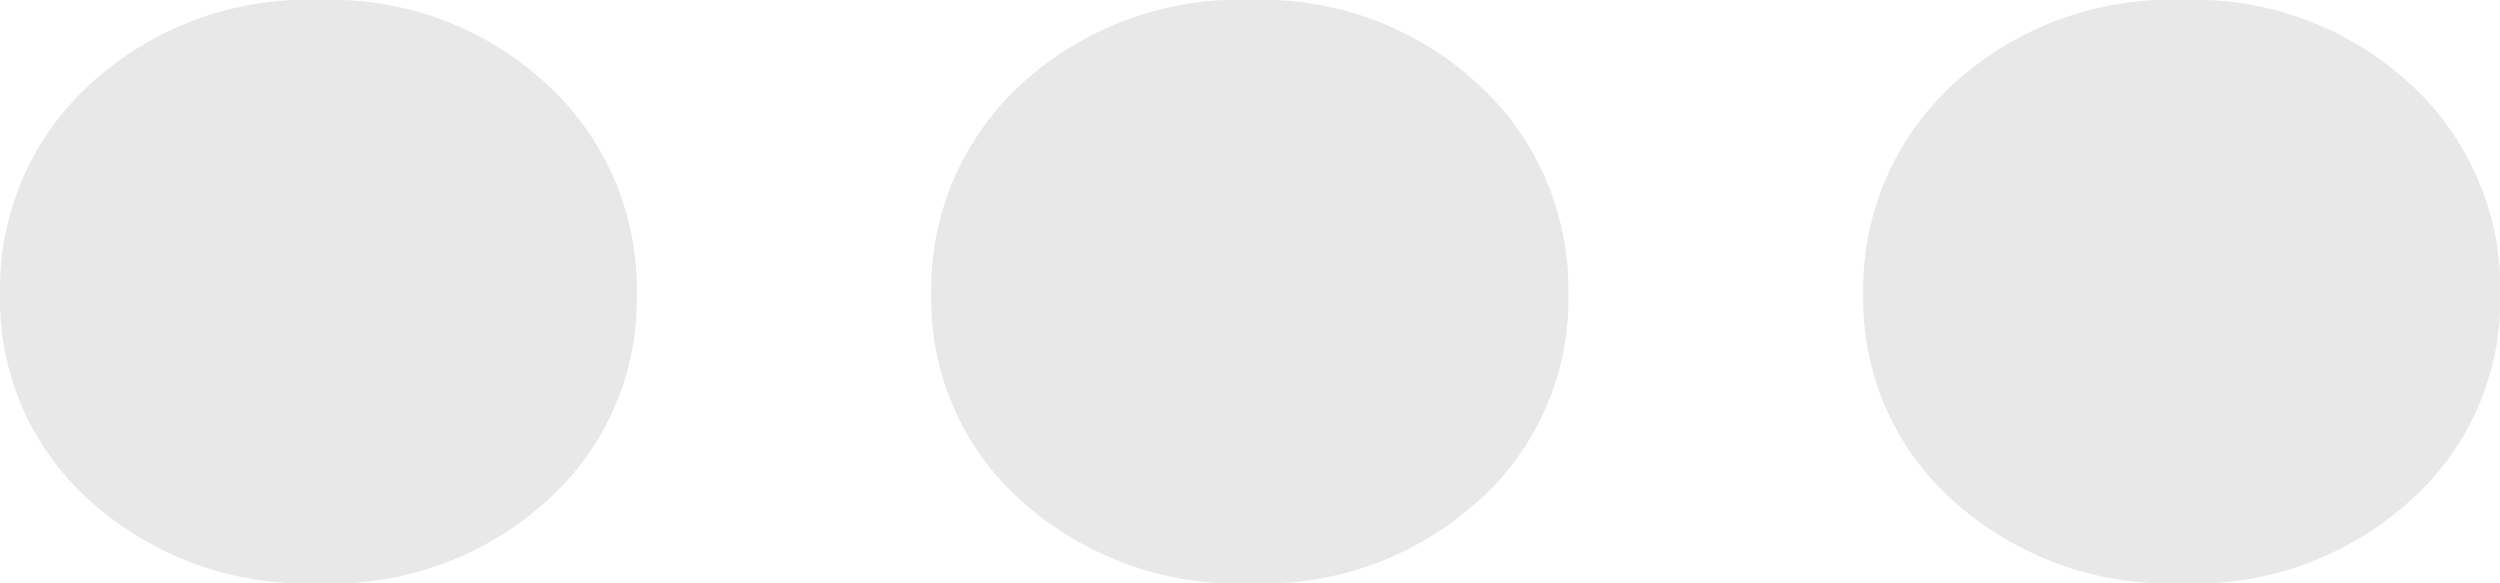 <svg xmlns="http://www.w3.org/2000/svg" width="28.692" height="6.696" viewBox="0 0 28.692 6.696">
  <path id="Path_13459" data-name="Path 13459" d="M5.112.288A3.731,3.731,0,0,1,2.466-.666,3.091,3.091,0,0,1,1.44-3.024,3.188,3.188,0,0,1,2.466-5.436a3.691,3.691,0,0,1,2.646-.972,3.643,3.643,0,0,1,2.61.972A3.188,3.188,0,0,1,8.748-3.024,3.091,3.091,0,0,1,7.722-.666,3.682,3.682,0,0,1,5.112.288ZM15.8.288a3.731,3.731,0,0,1-2.646-.954,3.091,3.091,0,0,1-1.026-2.358,3.188,3.188,0,0,1,1.026-2.412A3.691,3.691,0,0,1,15.8-6.408a3.643,3.643,0,0,1,2.61.972A3.188,3.188,0,0,1,19.44-3.024,3.091,3.091,0,0,1,18.414-.666,3.682,3.682,0,0,1,15.8.288ZM26.5.288A3.731,3.731,0,0,1,23.85-.666a3.091,3.091,0,0,1-1.026-2.358A3.188,3.188,0,0,1,23.85-5.436,3.691,3.691,0,0,1,26.5-6.408a3.643,3.643,0,0,1,2.61.972,3.188,3.188,0,0,1,1.026,2.412A3.091,3.091,0,0,1,29.106-.666,3.682,3.682,0,0,1,26.5.288Z" transform="translate(-1.44 6.408)" fill="#e8e8e8"/>
</svg>
